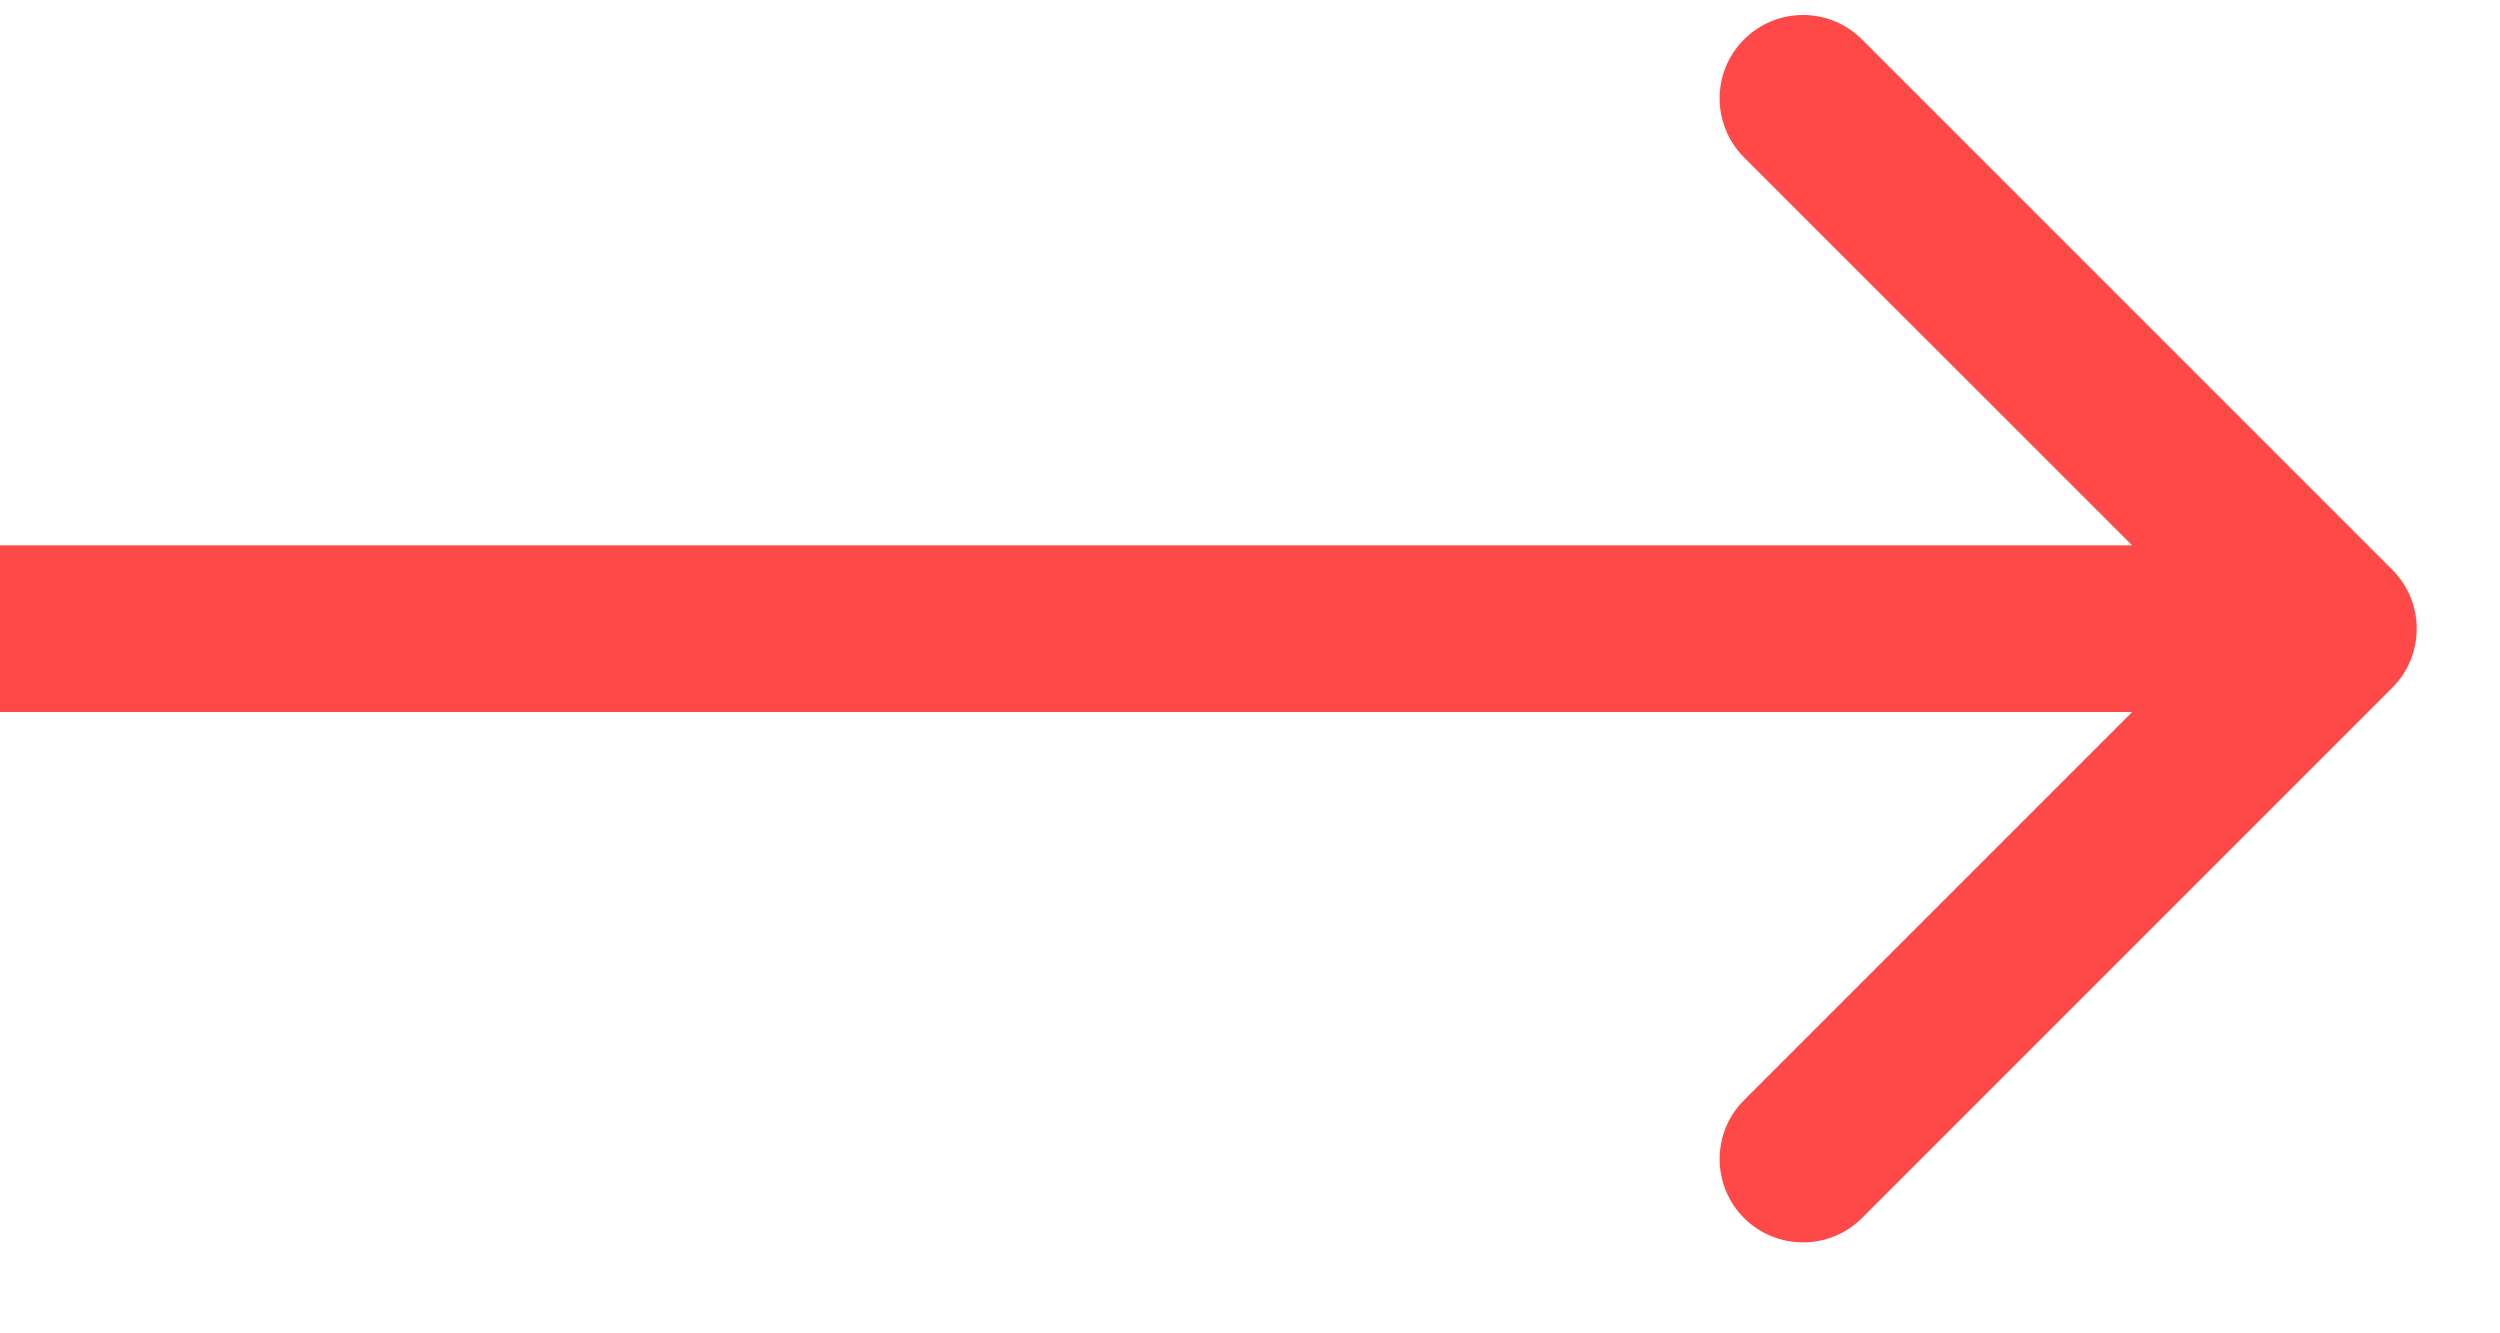<svg width="15" height="8" viewBox="0 0 15 8" fill="none" xmlns="http://www.w3.org/2000/svg">
<path d="M14.354 4.126C14.549 3.931 14.549 3.614 14.354 3.419L11.172 0.237C10.976 0.041 10.66 0.041 10.464 0.237C10.269 0.432 10.269 0.749 10.464 0.944L13.293 3.772L10.464 6.601C10.269 6.796 10.269 7.112 10.464 7.308C10.66 7.503 10.976 7.503 11.172 7.308L14.354 4.126ZM0 4.272H14V3.272H0V4.272Z" fill="#FF4949"/>
</svg>
